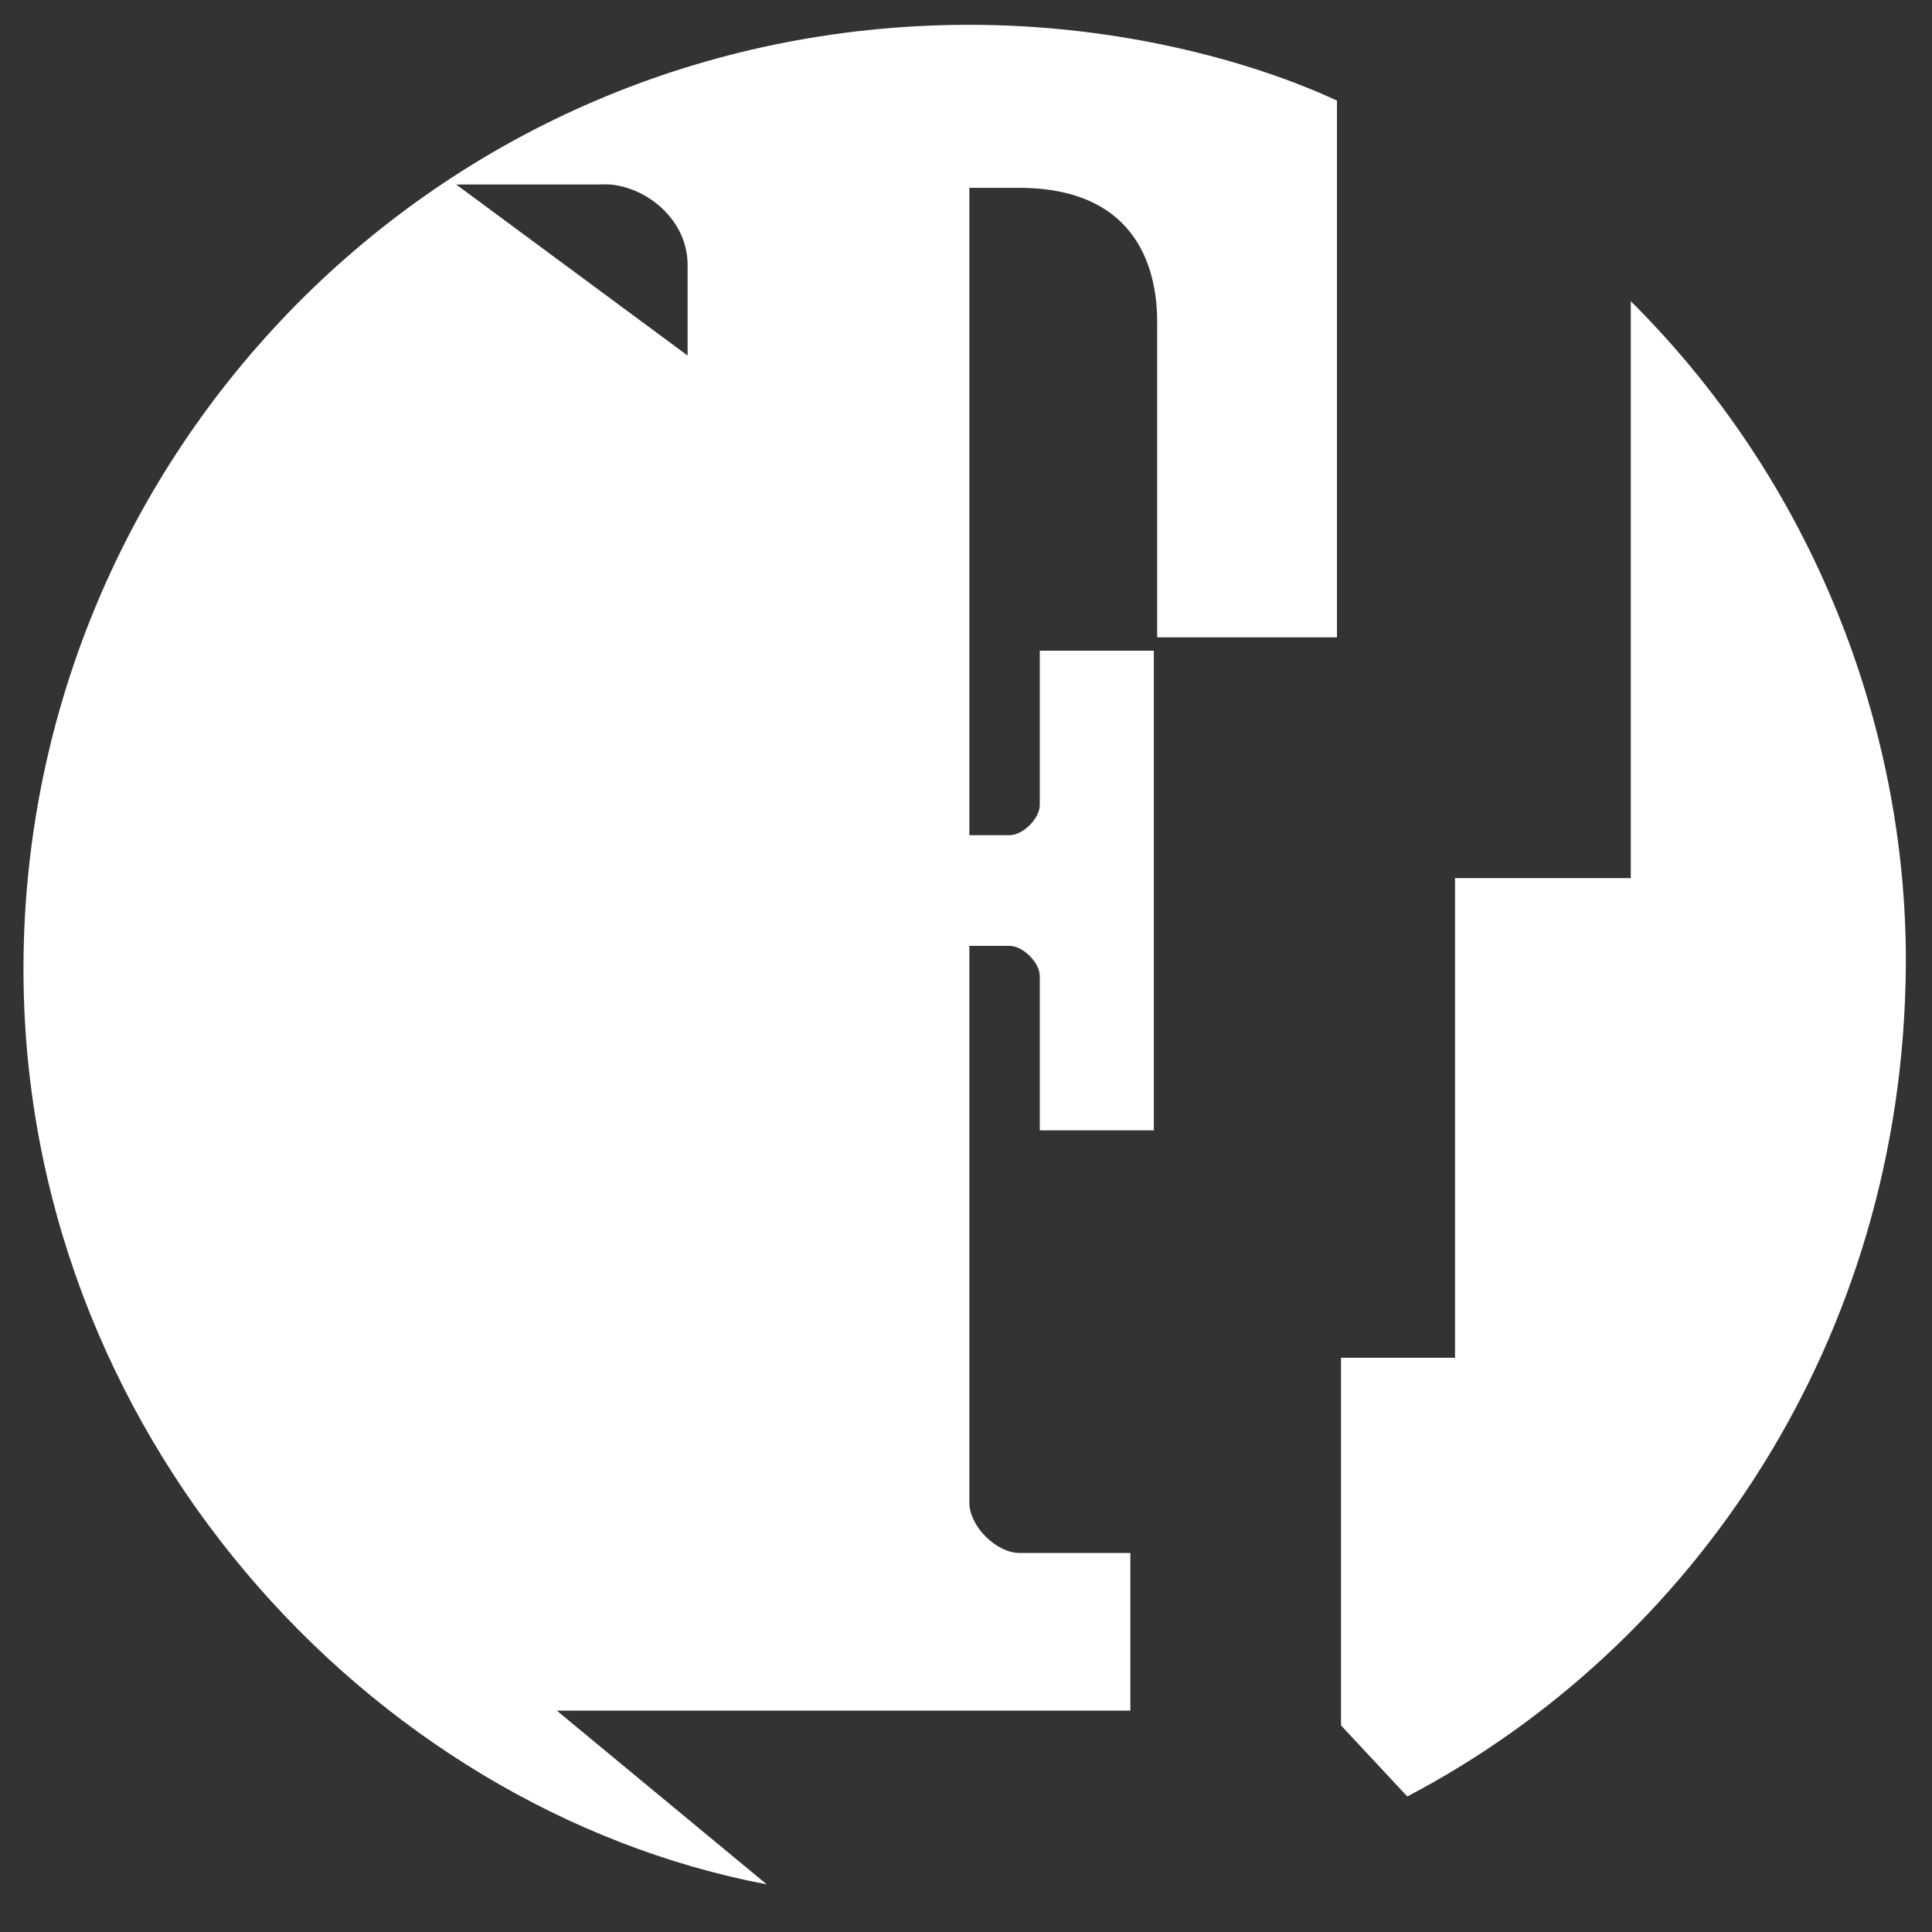 <?xml version="1.0" encoding="UTF-8" standalone="no"?>
<!-- Created with Inkscape (http://www.inkscape.org/) -->

<svg
   xmlns:dc="http://purl.org/dc/elements/1.1/"
   xmlns:cc="http://creativecommons.org/ns#"
   xmlns:rdf="http://www.w3.org/1999/02/22-rdf-syntax-ns#"
   xmlns:svg="http://www.w3.org/2000/svg"
   xmlns="http://www.w3.org/2000/svg"
   xmlns:sodipodi="http://sodipodi.sourceforge.net/DTD/sodipodi-0.dtd"
   xmlns:inkscape="http://www.inkscape.org/namespaces/inkscape"
   version="1.1"
   width="2880"
   height="2880"
   id="svg2985"
   inkscape:version="0.48.2 r9819"
   sodipodi:docname="Filmkreis-logo-neu-MD_Copy.svg">
  <rect width="100%" height="100%" fill="#333333" stroke="none"/>
  <sodipodi:namedview
     pagecolor="#ffffff"
     bordercolor="#666666"
     borderopacity="1"
     objecttolerance="10"
     gridtolerance="10"
     guidetolerance="10"
     inkscape:pageopacity="0"
     inkscape:pageshadow="2"
     inkscape:window-width="1400"
     inkscape:window-height="975"
     id="namedview3814"
     showgrid="false"
     showguides="true"
     inkscape:zoom="0.26587205"
     inkscape:cx="1438.0134"
     inkscape:cy="1465.609"
     inkscape:window-x="-9"
     inkscape:window-y="-9"
     inkscape:window-maximized="1"
     inkscape:current-layer="svg2985">
    <inkscape:grid
       type="xygrid"
       id="grid3833" />
  </sodipodi:namedview>
  <title
     id="title3017">SFK Logo</title>
  <defs
     id="defs2989" />
  <path
     d="m 1993,150 0,800 -268,0 0,-470 c 0,-71.612 -24.628,-200 -206.347,-200 l -73.653,0 0,965 60,0 c 20,0 45,-25 45,-45 l 0,-230 170,0 0,715 c -56.65,0 -113.35,0 -170,0 l 0,-230 c 0,-20 -25,-45 -45,-45 l -60,0 c 0.153,279.5 -0.173,550.5 0,830 0,35 40,75 75,75 l 165,0 0,235 -855,0 313,259 C 548.576,2695.994 32.707,2134.1 35,1440 37.52,677.19 650,40 1440,37 c 235.018,-0.892 435,58 553,113 z M 1025,395 C 1024.986,320.914 952.16,270.921 895,275 l -215,0 345,255 z m 974,2177 c 0,-182.523 0,-365.477 0,-548 56.667,0 113.333,0 170,0 0,-238 0,-477 0,-715 87.333,0 174.667,0 262,0 l 0,-860 c 288.081,286.86 412.411,660.077 410,991 -4.08,559.891 -319.599,1016.018 -743.198,1237.954 z"
     id="path2995"
     style="opacity:1;fill:#ffffff"
     inkscape:connector-curvature="0"
     sodipodi:nodetypes="cccssccssccccssccsccccssccccccccccccscc" />
</svg>
